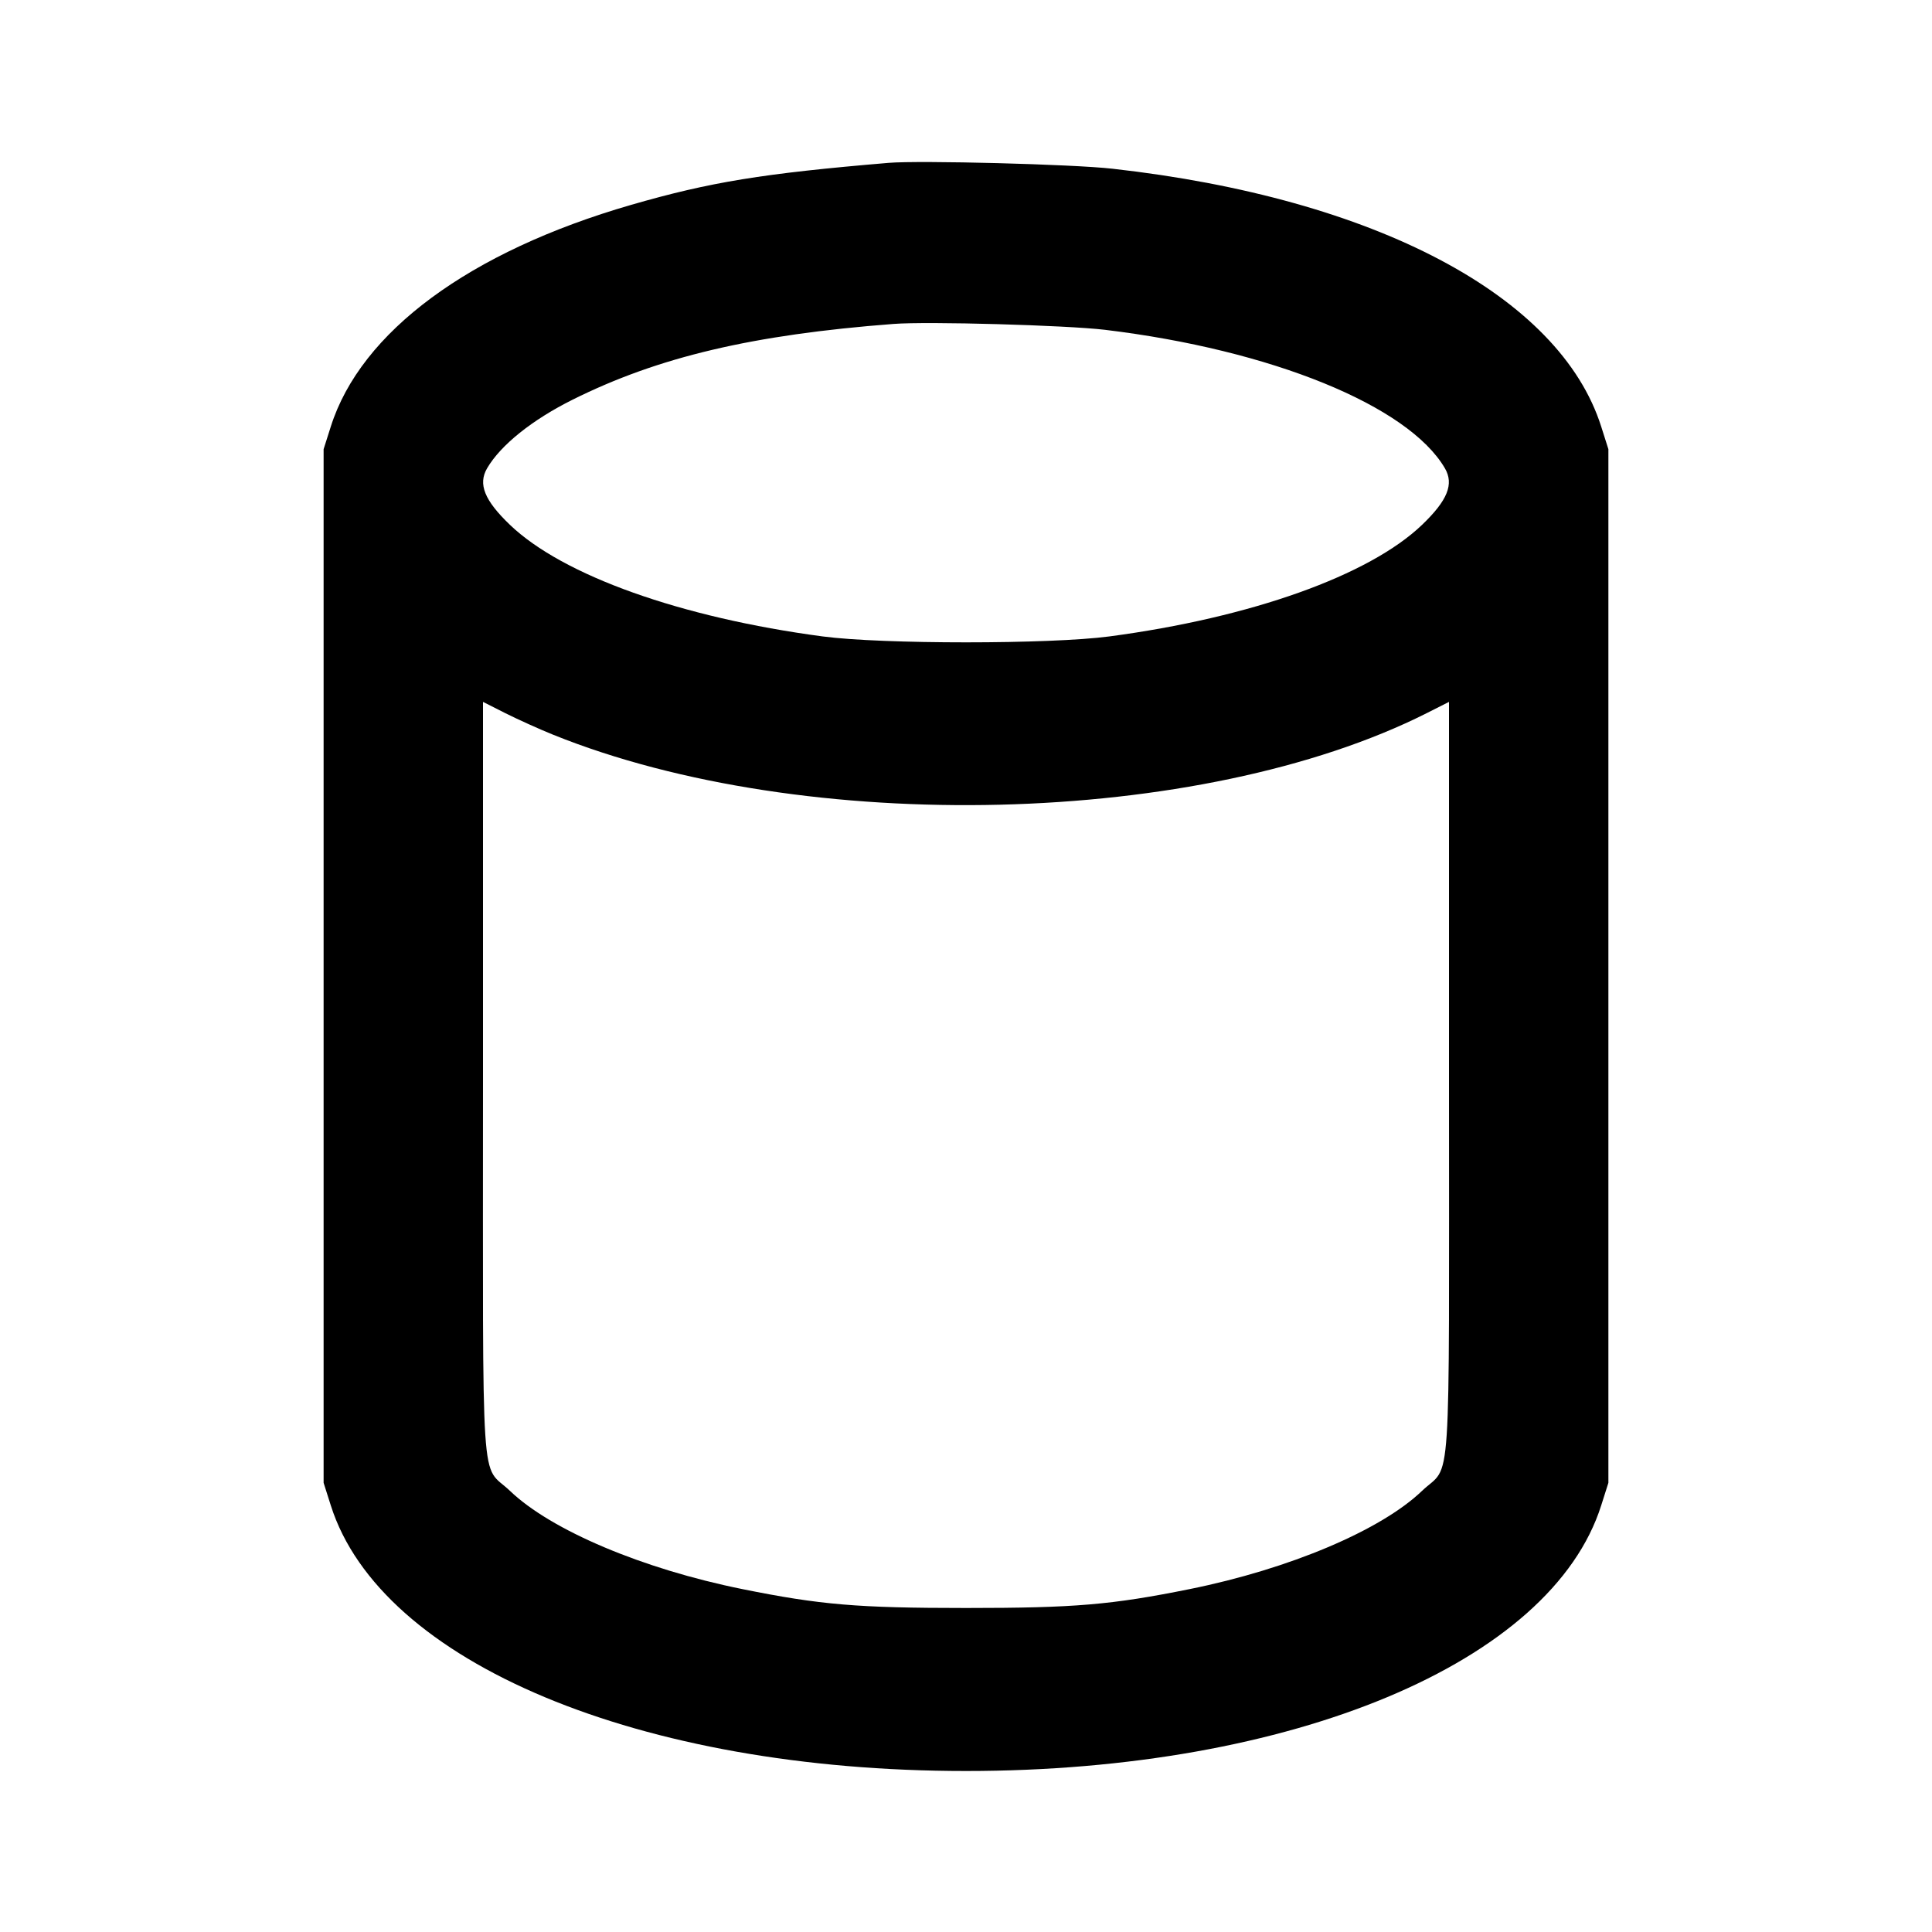 <svg xmlns="http://www.w3.org/2000/svg" width="24" height="24" viewBox="0 0 24 24" fill="none" stroke="currentColor" stroke-width="2" stroke-linecap="round" stroke-linejoin="round" class="icon icon-tabler icons-tabler-outline icon-tabler-cylinder"><path d="M11.040 2.023 C 9.472 2.155,8.824 2.261,7.840 2.545 C 5.831 3.126,4.482 4.122,4.109 5.300 L 4.020 5.580 4.020 12.000 L 4.020 18.420 4.109 18.700 C 4.727 20.653,7.948 22.000,12.000 22.000 C 16.052 22.000,19.273 20.653,19.891 18.700 L 19.980 18.420 19.980 12.000 L 19.980 5.580 19.891 5.300 C 19.376 3.674,17.078 2.461,13.820 2.096 C 13.327 2.040,11.425 1.991,11.040 2.023 M13.726 4.097 C 15.793 4.346,17.495 5.039,17.949 5.817 C 18.064 6.014,17.982 6.216,17.665 6.520 C 17.008 7.149,15.542 7.672,13.780 7.906 C 13.042 8.004,10.958 8.004,10.220 7.906 C 8.458 7.672,6.992 7.149,6.335 6.520 C 6.018 6.216,5.936 6.014,6.051 5.817 C 6.219 5.529,6.610 5.216,7.113 4.965 C 8.178 4.434,9.349 4.158,11.100 4.024 C 11.524 3.991,13.244 4.040,13.726 4.097 M6.869 9.126 C 10.003 10.391,14.919 10.271,17.721 8.860 L 18.000 8.719 18.000 13.409 C 18.000 18.713,18.036 18.166,17.665 18.520 C 17.154 19.010,16.018 19.490,14.780 19.740 C 13.810 19.936,13.348 19.975,12.000 19.975 C 10.652 19.975,10.190 19.936,9.220 19.740 C 7.982 19.490,6.846 19.010,6.335 18.520 C 5.964 18.166,6.000 18.713,6.000 13.409 L 6.000 8.719 6.279 8.860 C 6.433 8.937,6.698 9.057,6.869 9.126 " stroke="none" fill="black" fill-rule="evenodd"></path></svg>